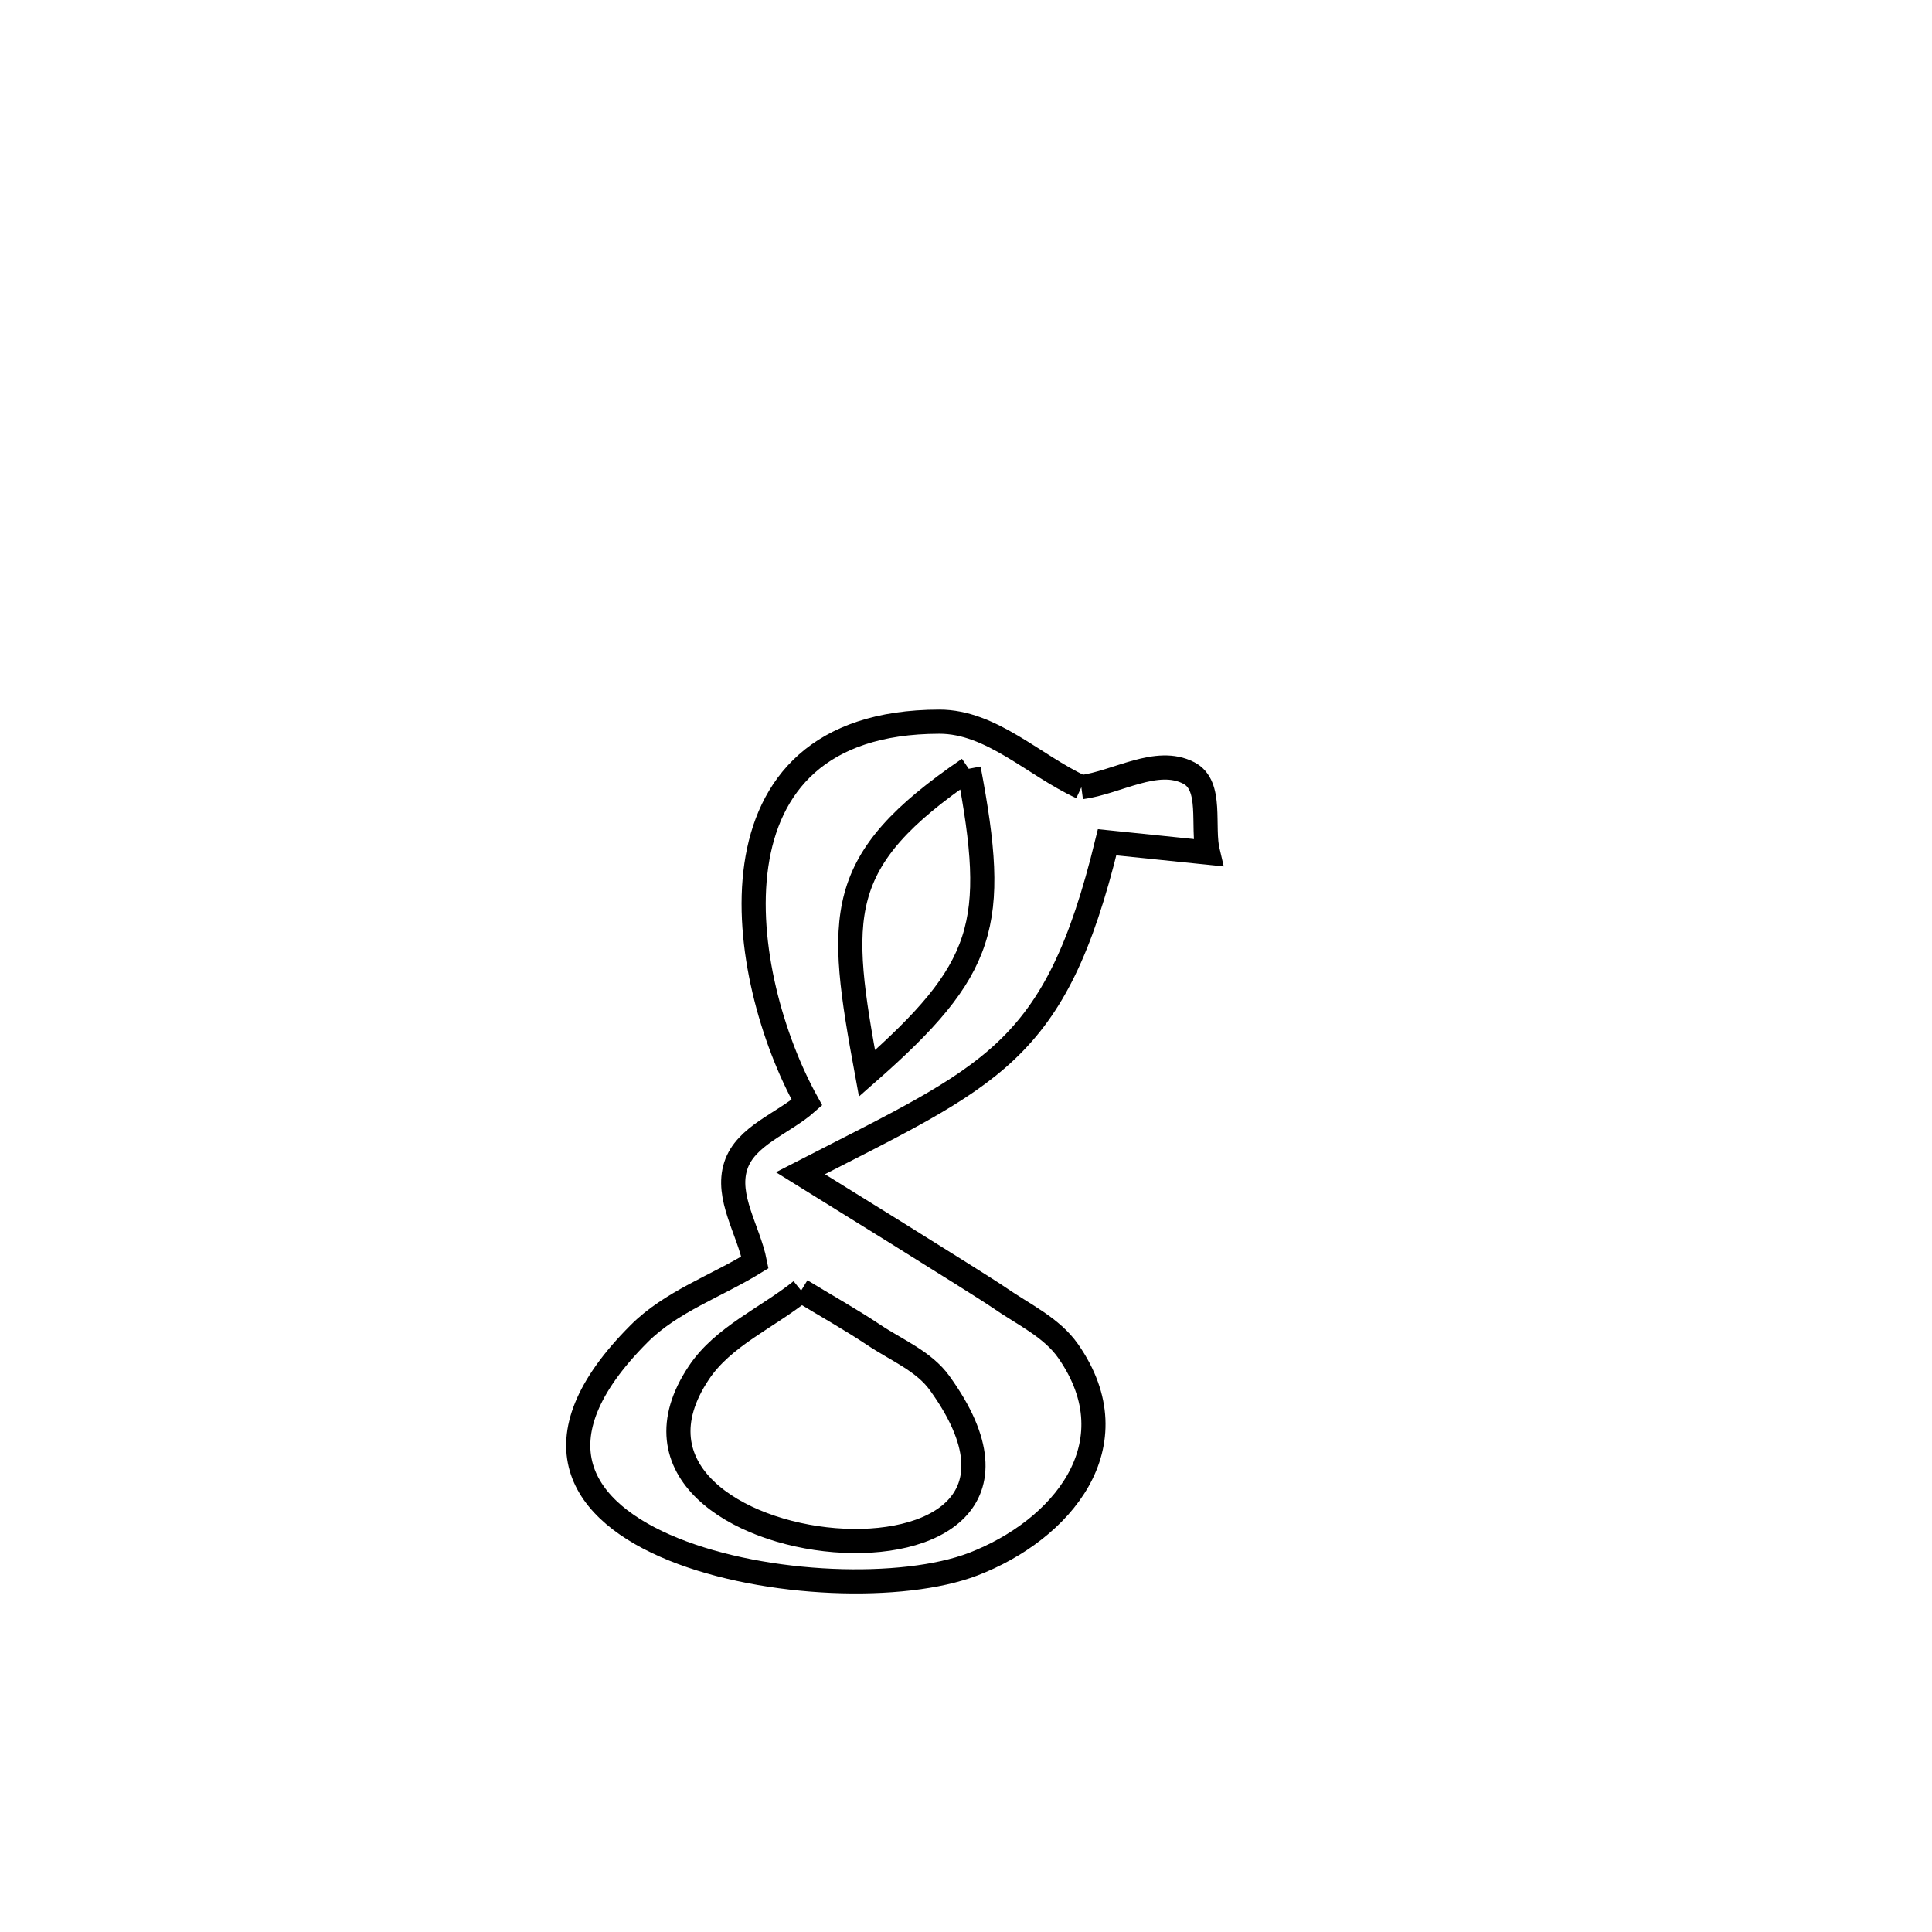 <svg xmlns="http://www.w3.org/2000/svg" viewBox="0.0 0.0 24.0 24.0" height="200px" width="200px"><path fill="none" stroke="black" stroke-width=".3" stroke-opacity="1.0"  filling="0" d="M12.034 9.55 L12.034 9.55 C10.35 10.699 10.408 11.365 10.77 13.334 L10.77 13.334 C12.251 12.034 12.4 11.483 12.034 9.55 L12.034 9.55"></path>
<path fill="none" stroke="black" stroke-width=".3" stroke-opacity="1.0"  filling="0" d="M13.433 9.779 L13.433 9.779 C13.878 9.72 14.369 9.396 14.767 9.602 C15.069 9.758 14.926 10.262 15.006 10.592 L15.006 10.592 C14.588 10.549 14.171 10.506 13.753 10.463 L13.753 10.463 C13.107 13.11 12.323 13.35 9.943 14.574 L9.943 14.574 C10.059 14.646 12.19 15.965 12.415 16.122 C12.712 16.328 13.064 16.489 13.27 16.785 C14.083 17.953 13.18 19.012 12.088 19.431 C10.355 20.095 5.28 19.228 7.939 16.568 C8.337 16.169 8.899 15.977 9.378 15.682 L9.378 15.682 C9.299 15.282 9.014 14.87 9.14 14.482 C9.261 14.107 9.729 13.958 10.024 13.696 L10.024 13.696 C9.16 12.137 8.664 8.97 11.667 8.965 C12.315 8.963 12.844 9.508 13.433 9.779 L13.433 9.779"></path>
<path fill="none" stroke="black" stroke-width=".3" stroke-opacity="1.0"  filling="0" d="M9.952 16.032 L9.952 16.032 C10.253 16.216 10.562 16.388 10.856 16.584 C11.136 16.772 11.476 16.908 11.673 17.182 C13.801 20.132 7.061 19.476 8.682 17.052 C8.983 16.601 9.529 16.372 9.952 16.032 L9.952 16.032"></path></svg>